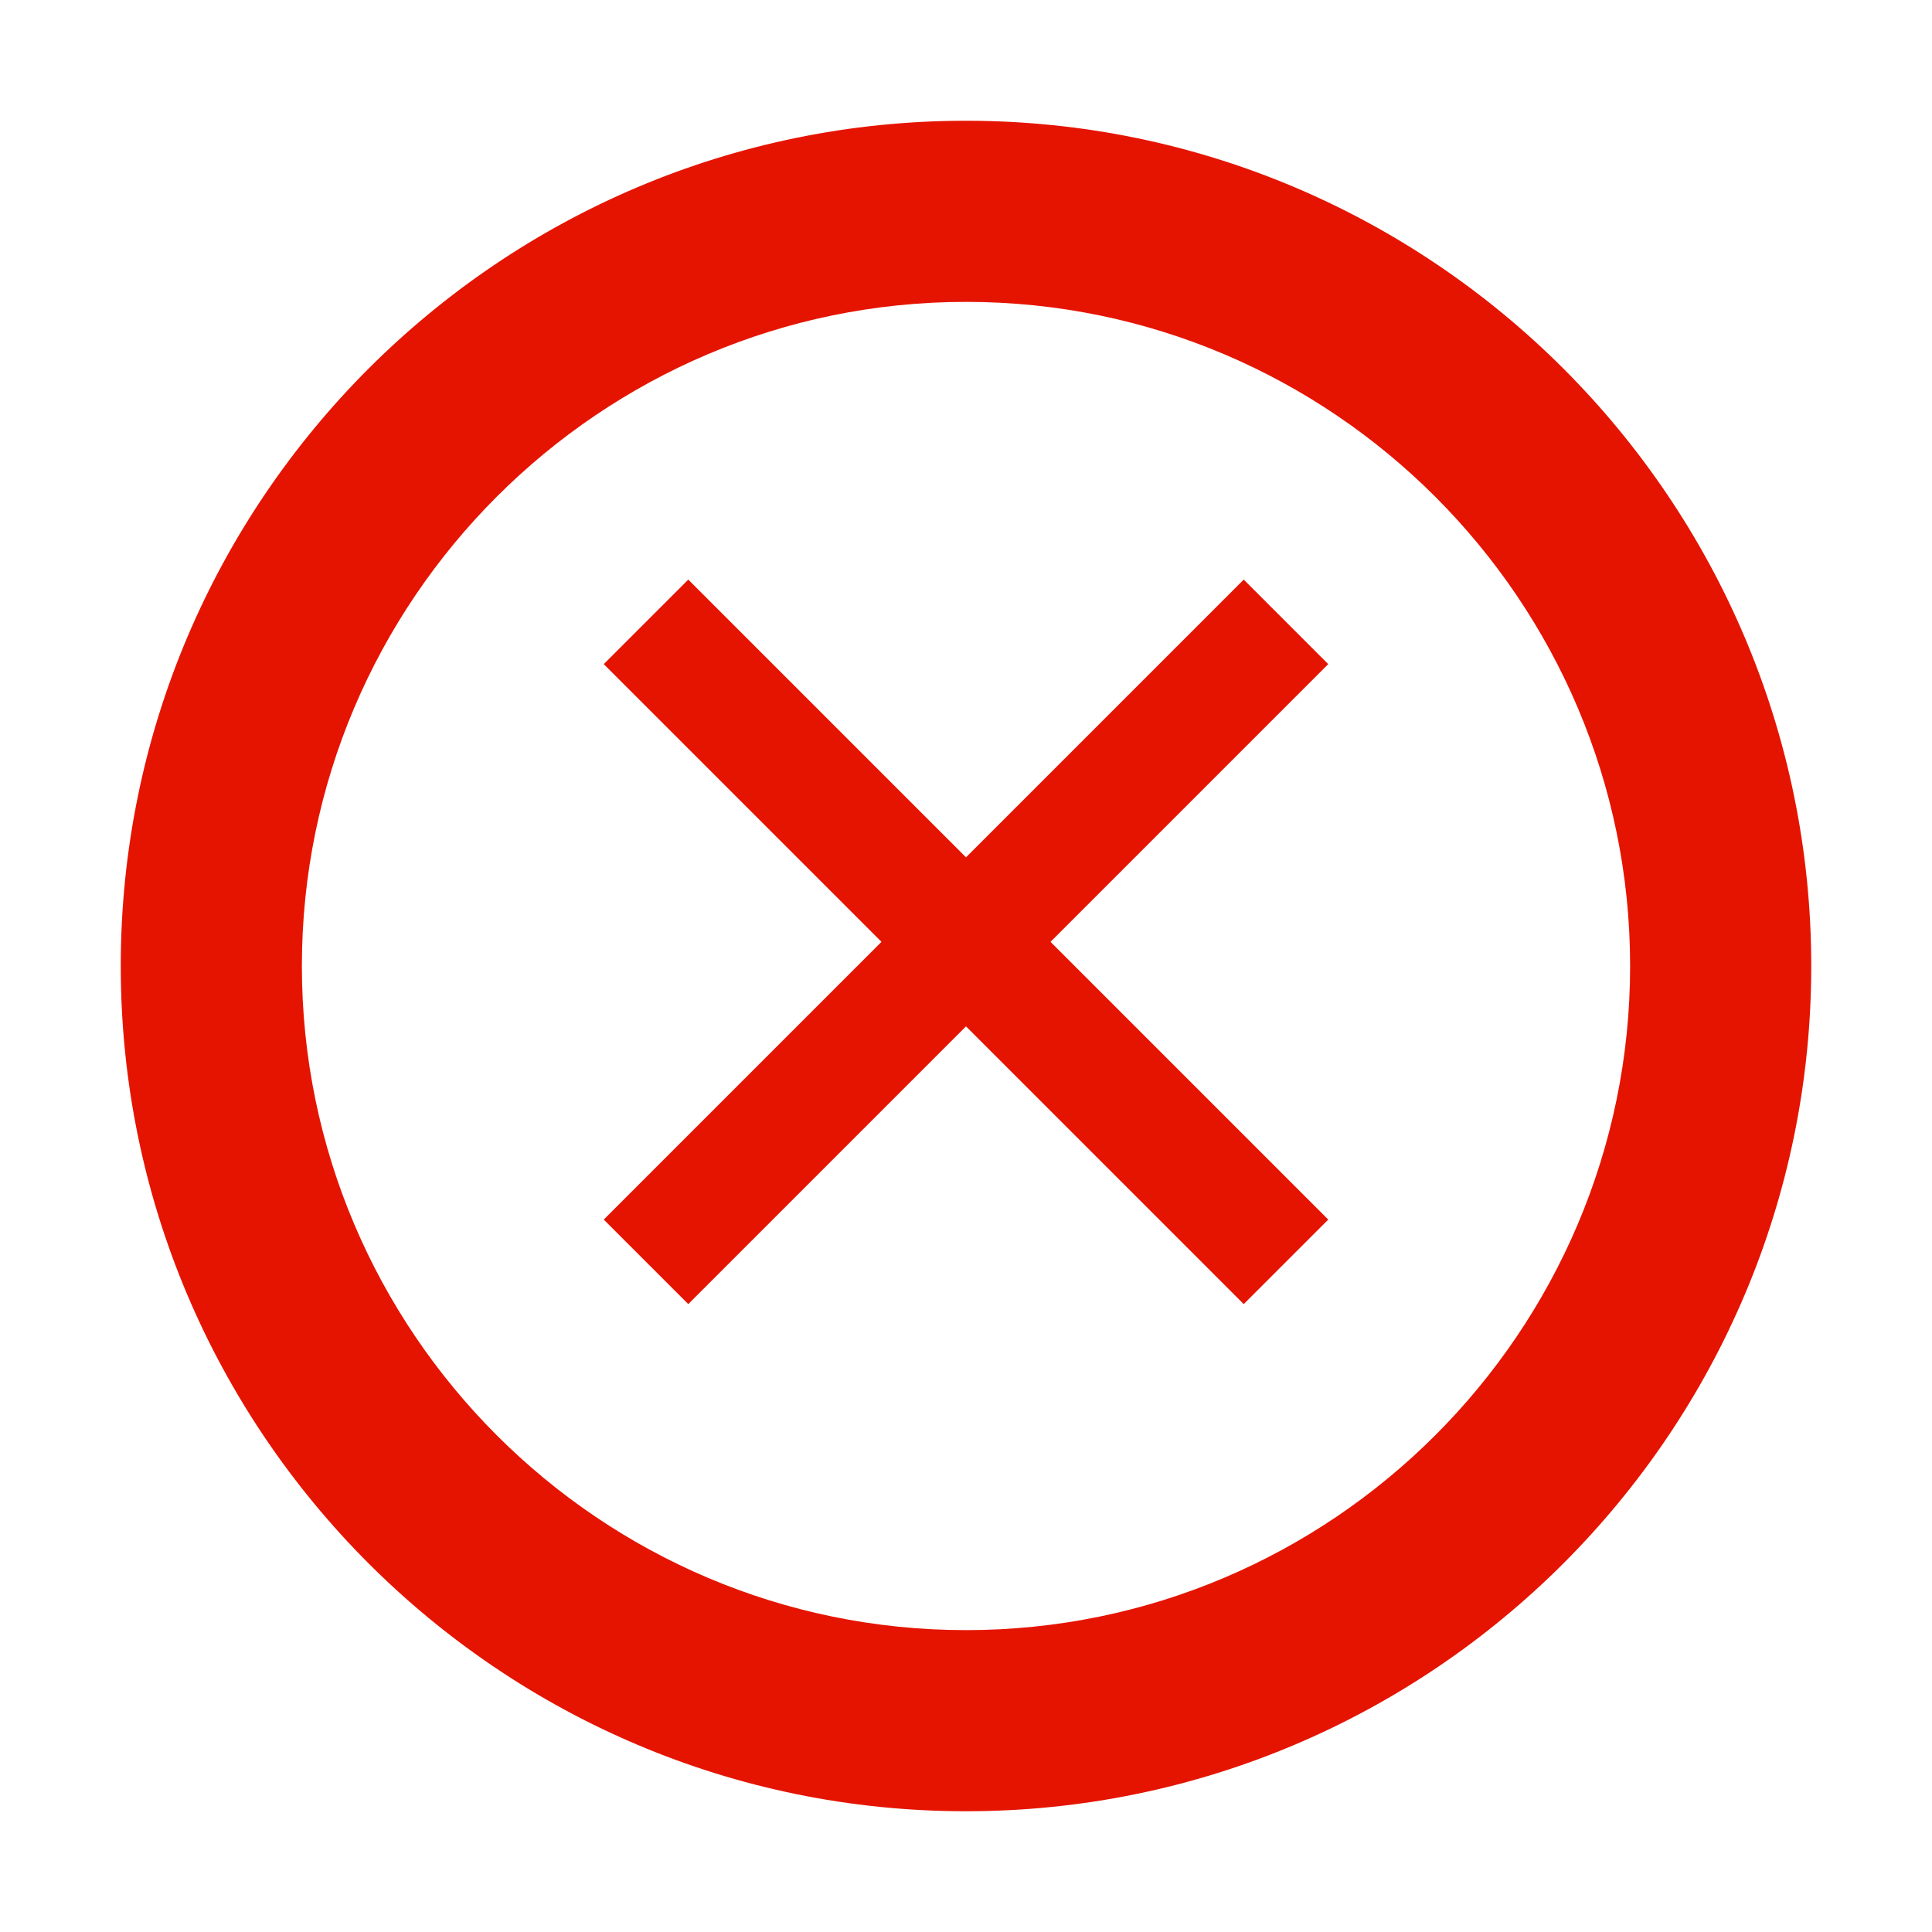 <?xml version="1.0" encoding="UTF-8"?>
<svg width="16" height="16" viewBox="0 0 16 16" fill="none" xmlns="http://www.w3.org/2000/svg">
  <path d="M8 1C4.14 1 1 4.14 1 8C1 11.86 4.14 15 8 15C11.86 15 15 11.86 15 8C15 4.14 11.86 1 8 1ZM8 13.5C4.97 13.5 2.5 11.03 2.5 8C2.5 4.97 4.97 2.5 8 2.5C11.03 2.5 13.5 4.97 13.5 8C13.5 11.03 11.03 13.5 8 13.5ZM11 5.5L10.3 4.8L8 7.1L5.7 4.8L5 5.5L7.3 7.8L5 10.1L5.7 10.8L8 8.5L10.3 10.8L11 10.1L8.7 7.8L11 5.5Z" fill="#E51400"/>
</svg> 